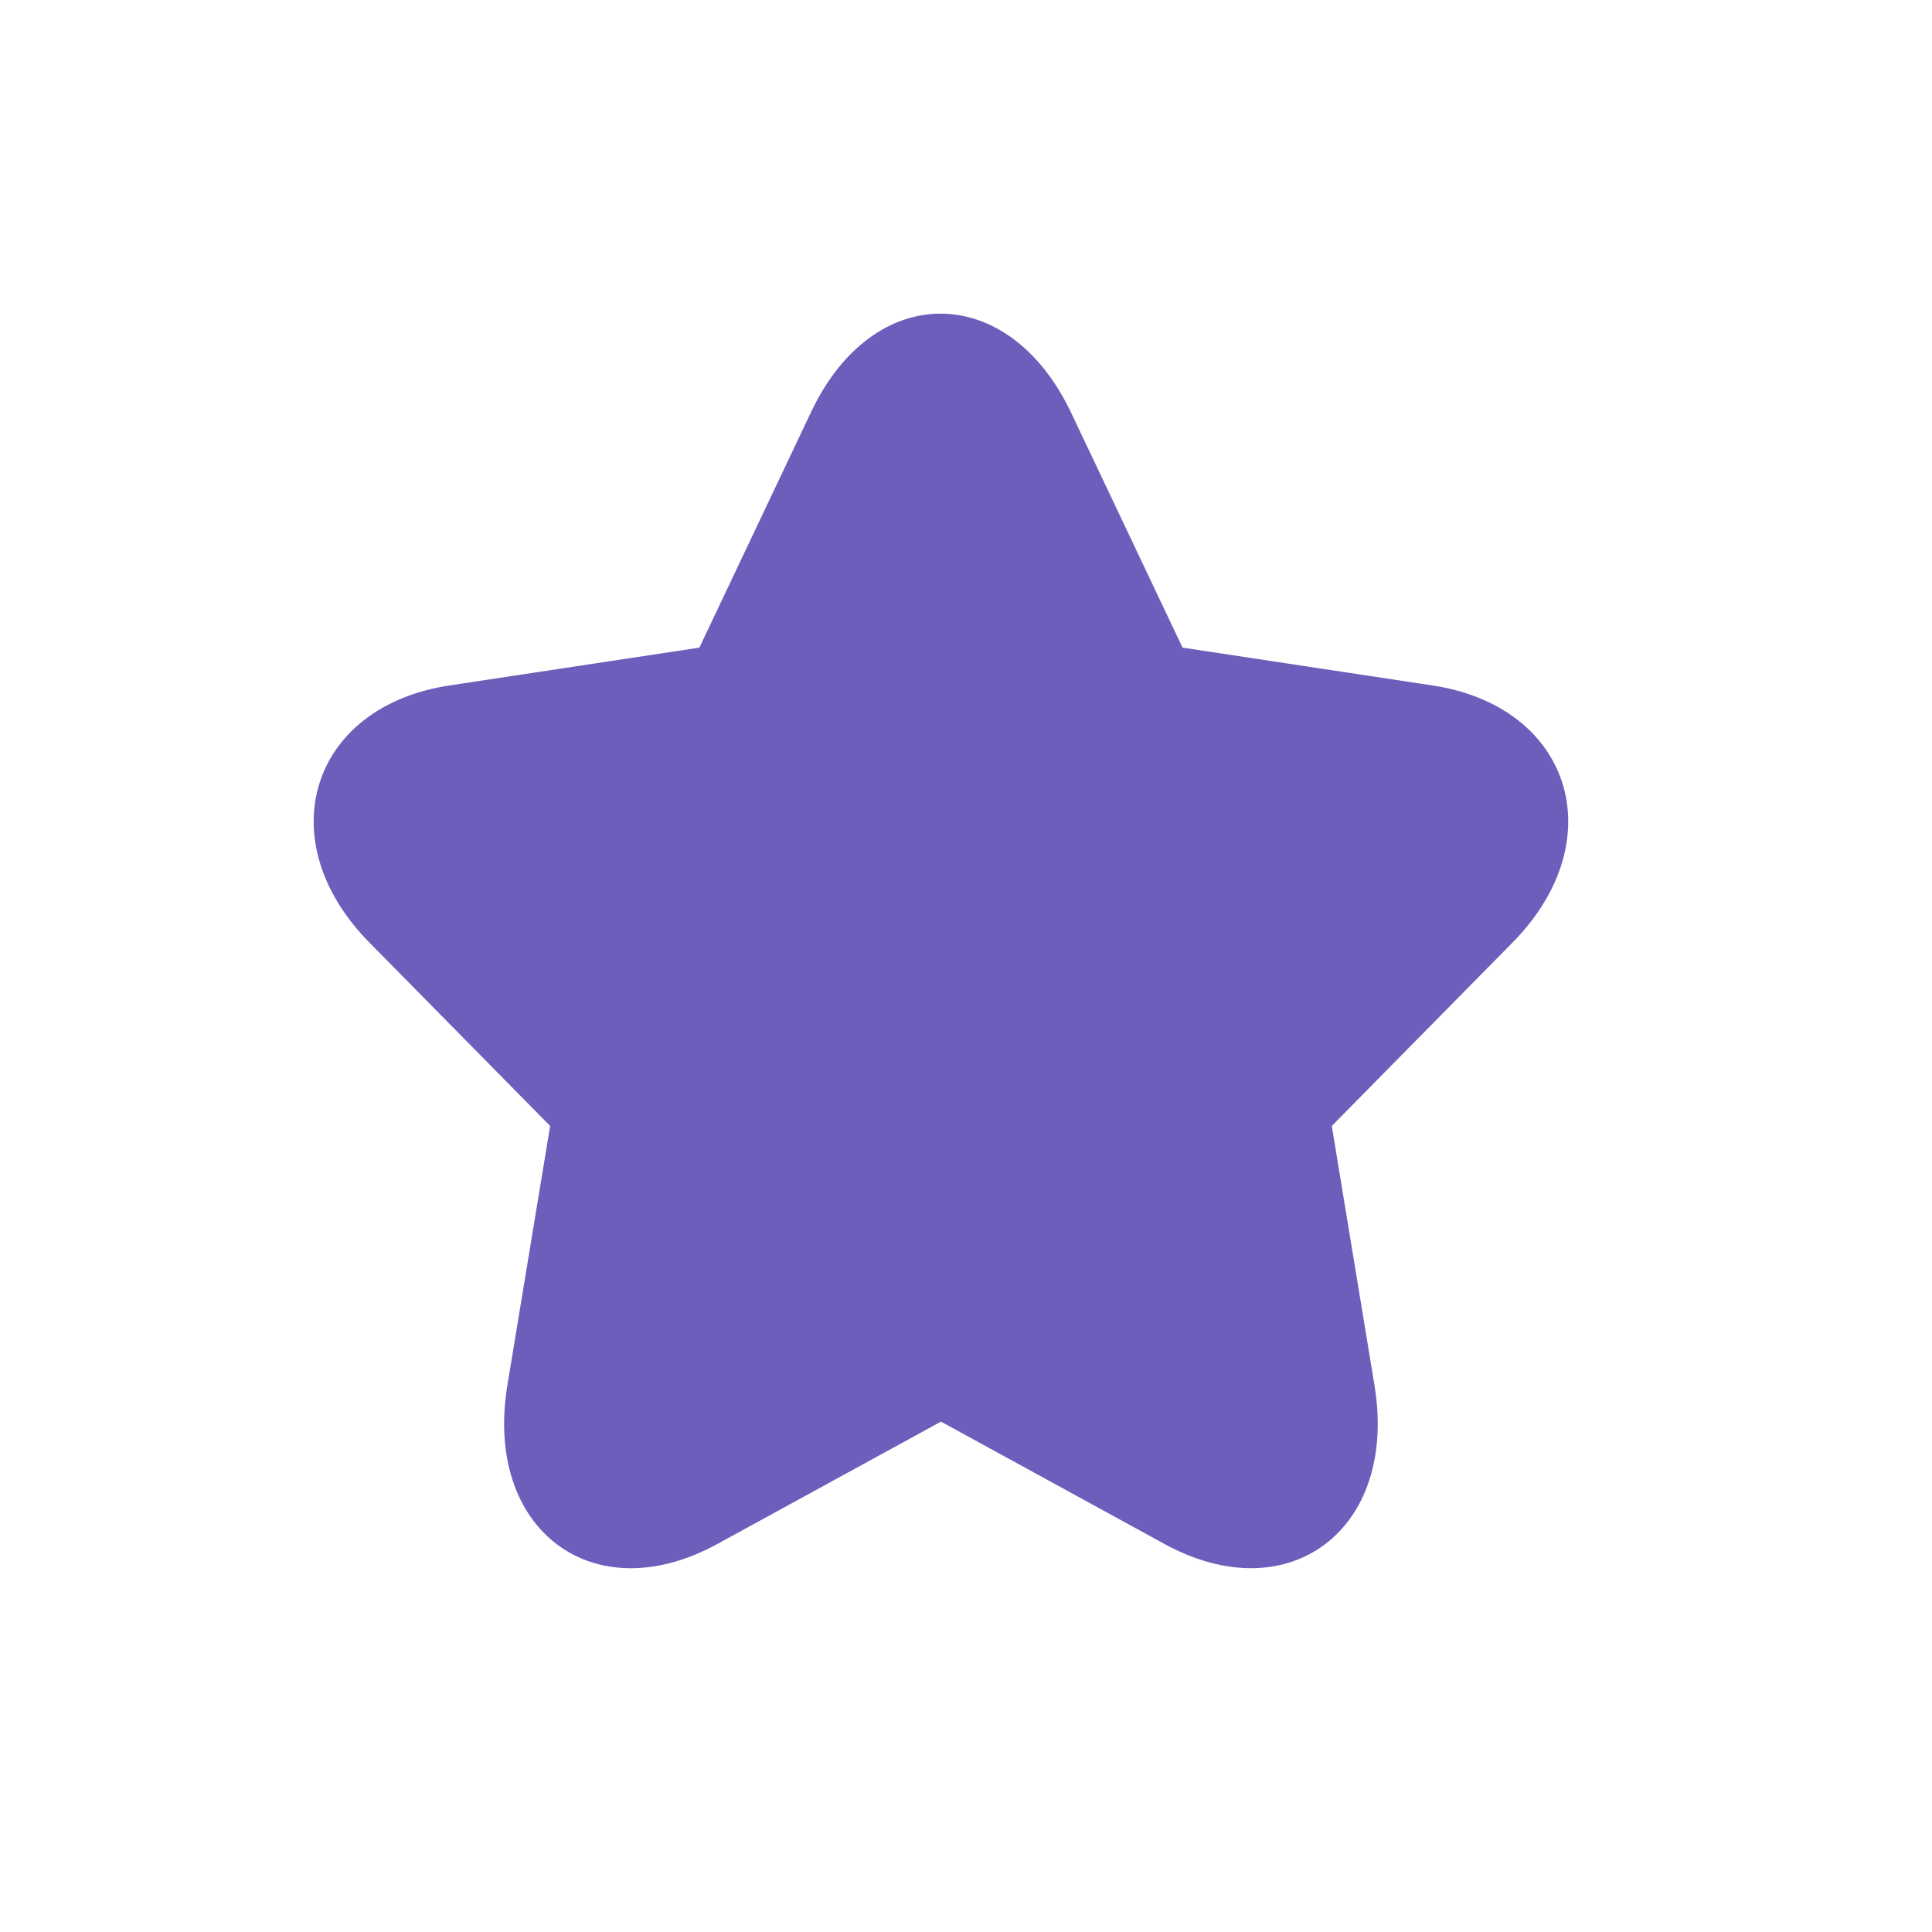 <svg width="24" height="24" viewBox="0 0 24 24" fill="none" xmlns="http://www.w3.org/2000/svg">
<path d="M14.466 19.18C16.011 20.025 17.37 19.001 17.074 17.207L16.544 13.987L18.791 11.707C20.041 10.438 19.524 8.776 17.795 8.515L14.69 8.045L13.307 5.129C12.533 3.496 10.853 3.479 10.077 5.115L8.688 8.045L5.583 8.515C3.856 8.776 3.335 10.436 4.587 11.707L6.834 13.987L6.303 17.207C6.008 18.998 7.364 20.027 8.911 19.18L11.689 17.66L14.466 19.18Z" fill="#6C5FBC"/>
<mask id="mask0_33285_1018" style="mask-type:luminance" maskUnits="userSpaceOnUse" x="3" y="3" width="17" height="17">
<path d="M14.466 19.18C16.011 20.025 17.37 19.001 17.074 17.207L16.544 13.987L18.791 11.707C20.041 10.438 19.524 8.776 17.795 8.515L14.69 8.045L13.307 5.129C12.533 3.496 10.853 3.479 10.077 5.115L8.688 8.045L5.583 8.515C3.856 8.776 3.335 10.436 4.587 11.707L6.834 13.987L6.303 17.207C6.008 18.998 7.364 20.027 8.911 19.18L11.689 17.66L14.466 19.18Z" fill="white"/>
</mask>
<g mask="url(#mask0_33285_1018)">
</g>
</svg>
